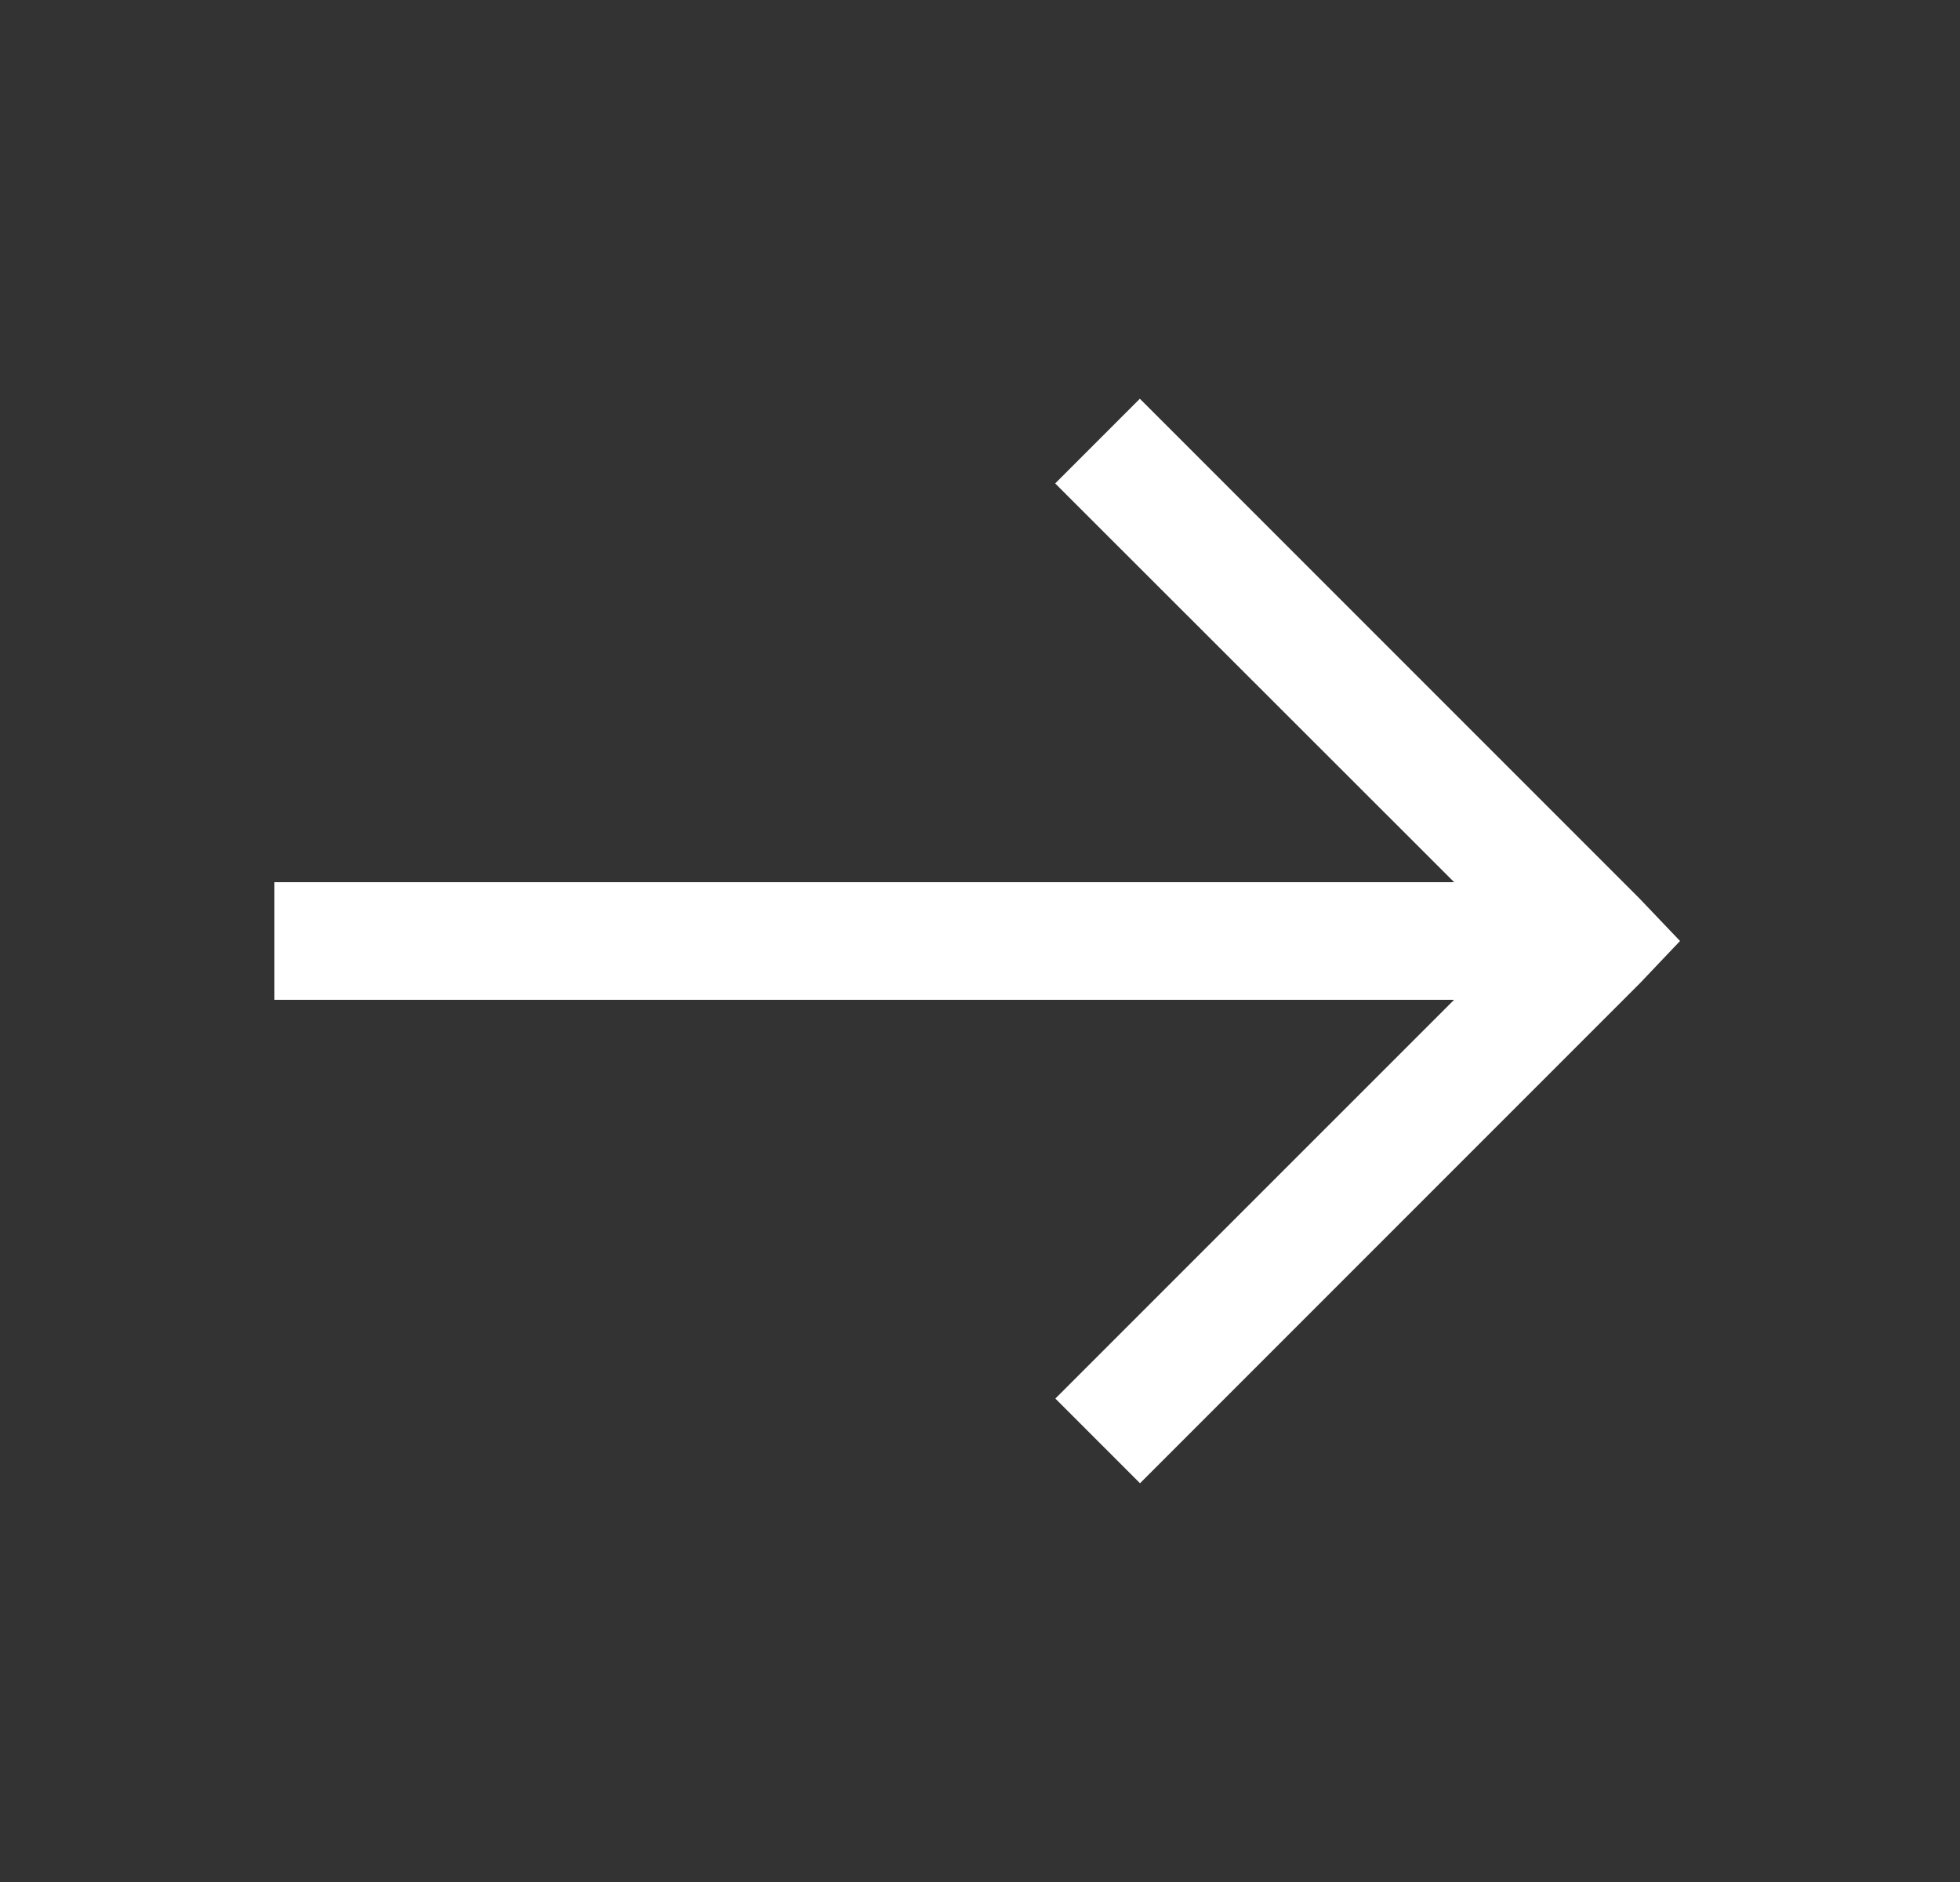 <svg width="25" height="24" viewBox="0 0 25 24" fill="none" xmlns="http://www.w3.org/2000/svg">
<rect x="0" y="0" width="25" height="24" fill="#333333" stroke="none"/>
<path d="M21.429 12L20.914 11.46L14.539 5.085L13.459 6.165L18.548 11.25H3.5V12.75H18.547L13.461 17.835L14.541 18.915L20.916 12.54L21.429 12Z" fill="white"/>
</svg>
